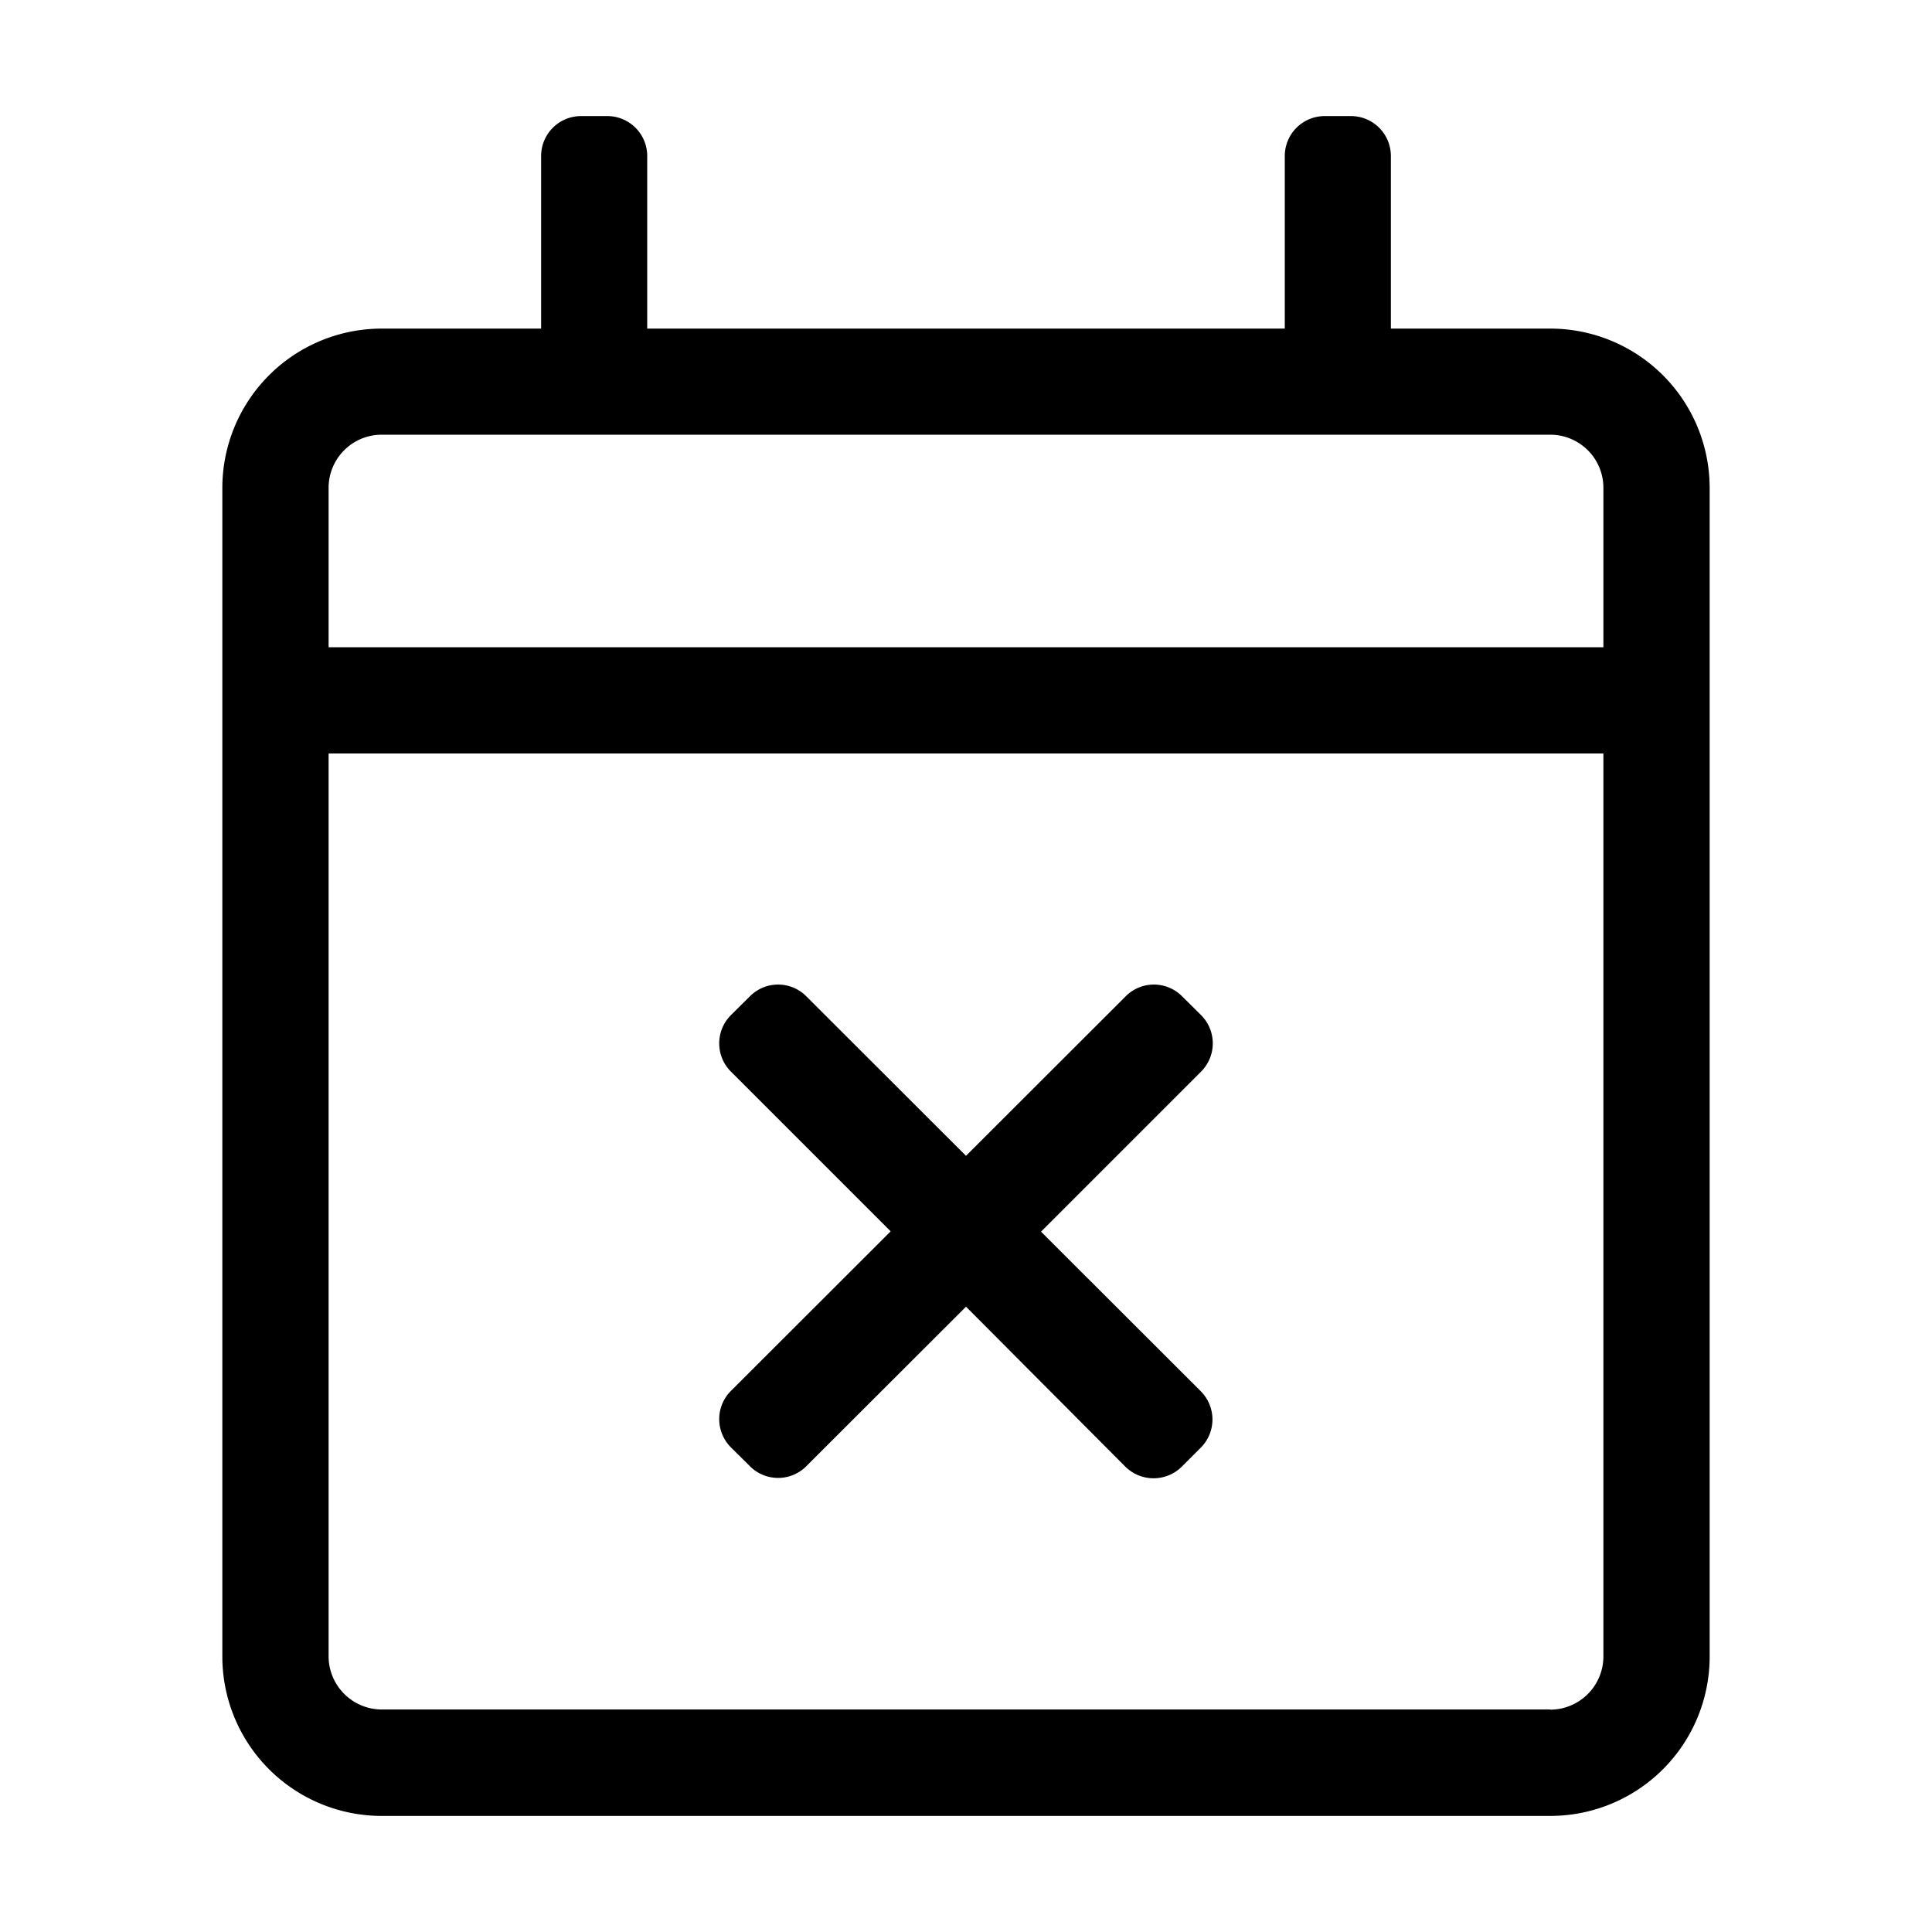 <svg xmlns="http://www.w3.org/2000/svg" viewBox="0 0 120 120"><title>calendar_cancel</title><g id="Layer_1" data-name="Layer 1"><path d="M96.29,20.41h-9.9V9.69a2.48,2.48,0,0,0-2.47-2.48H82.27A2.48,2.48,0,0,0,79.8,9.69V20.41H40.2V9.69a2.48,2.48,0,0,0-2.47-2.48H36.08a2.48,2.48,0,0,0-2.47,2.48V20.41h-9.9a9.9,9.9,0,0,0-9.9,9.9v72.58a9.9,9.9,0,0,0,9.9,9.9H96.29a9.9,9.9,0,0,0,9.9-9.9V30.31A9.9,9.9,0,0,0,96.29,20.41ZM23.71,27H96.29a3.3,3.3,0,0,1,3.3,3.3V40.2H20.41V30.31A3.3,3.3,0,0,1,23.71,27Zm72.58,79.18H23.71a3.31,3.31,0,0,1-3.3-3.3V46.8H99.59v56.09A3.31,3.31,0,0,1,96.29,106.19ZM74.58,86.41a2.48,2.48,0,0,1,0,3.51L73.4,91.1a2.49,2.49,0,0,1-3.5,0L60,81.16l-9.92,9.91a2.47,2.47,0,0,1-3.5,0L45.4,89.9a2.48,2.48,0,0,1,0-3.51l9.92-9.91L45.4,66.56a2.48,2.48,0,0,1,0-3.51l1.18-1.17a2.47,2.47,0,0,1,3.5,0L60,71.79l9.92-9.91a2.47,2.47,0,0,1,3.5,0l1.18,1.17a2.48,2.48,0,0,1,0,3.51L64.66,76.5Z"/></g></svg>